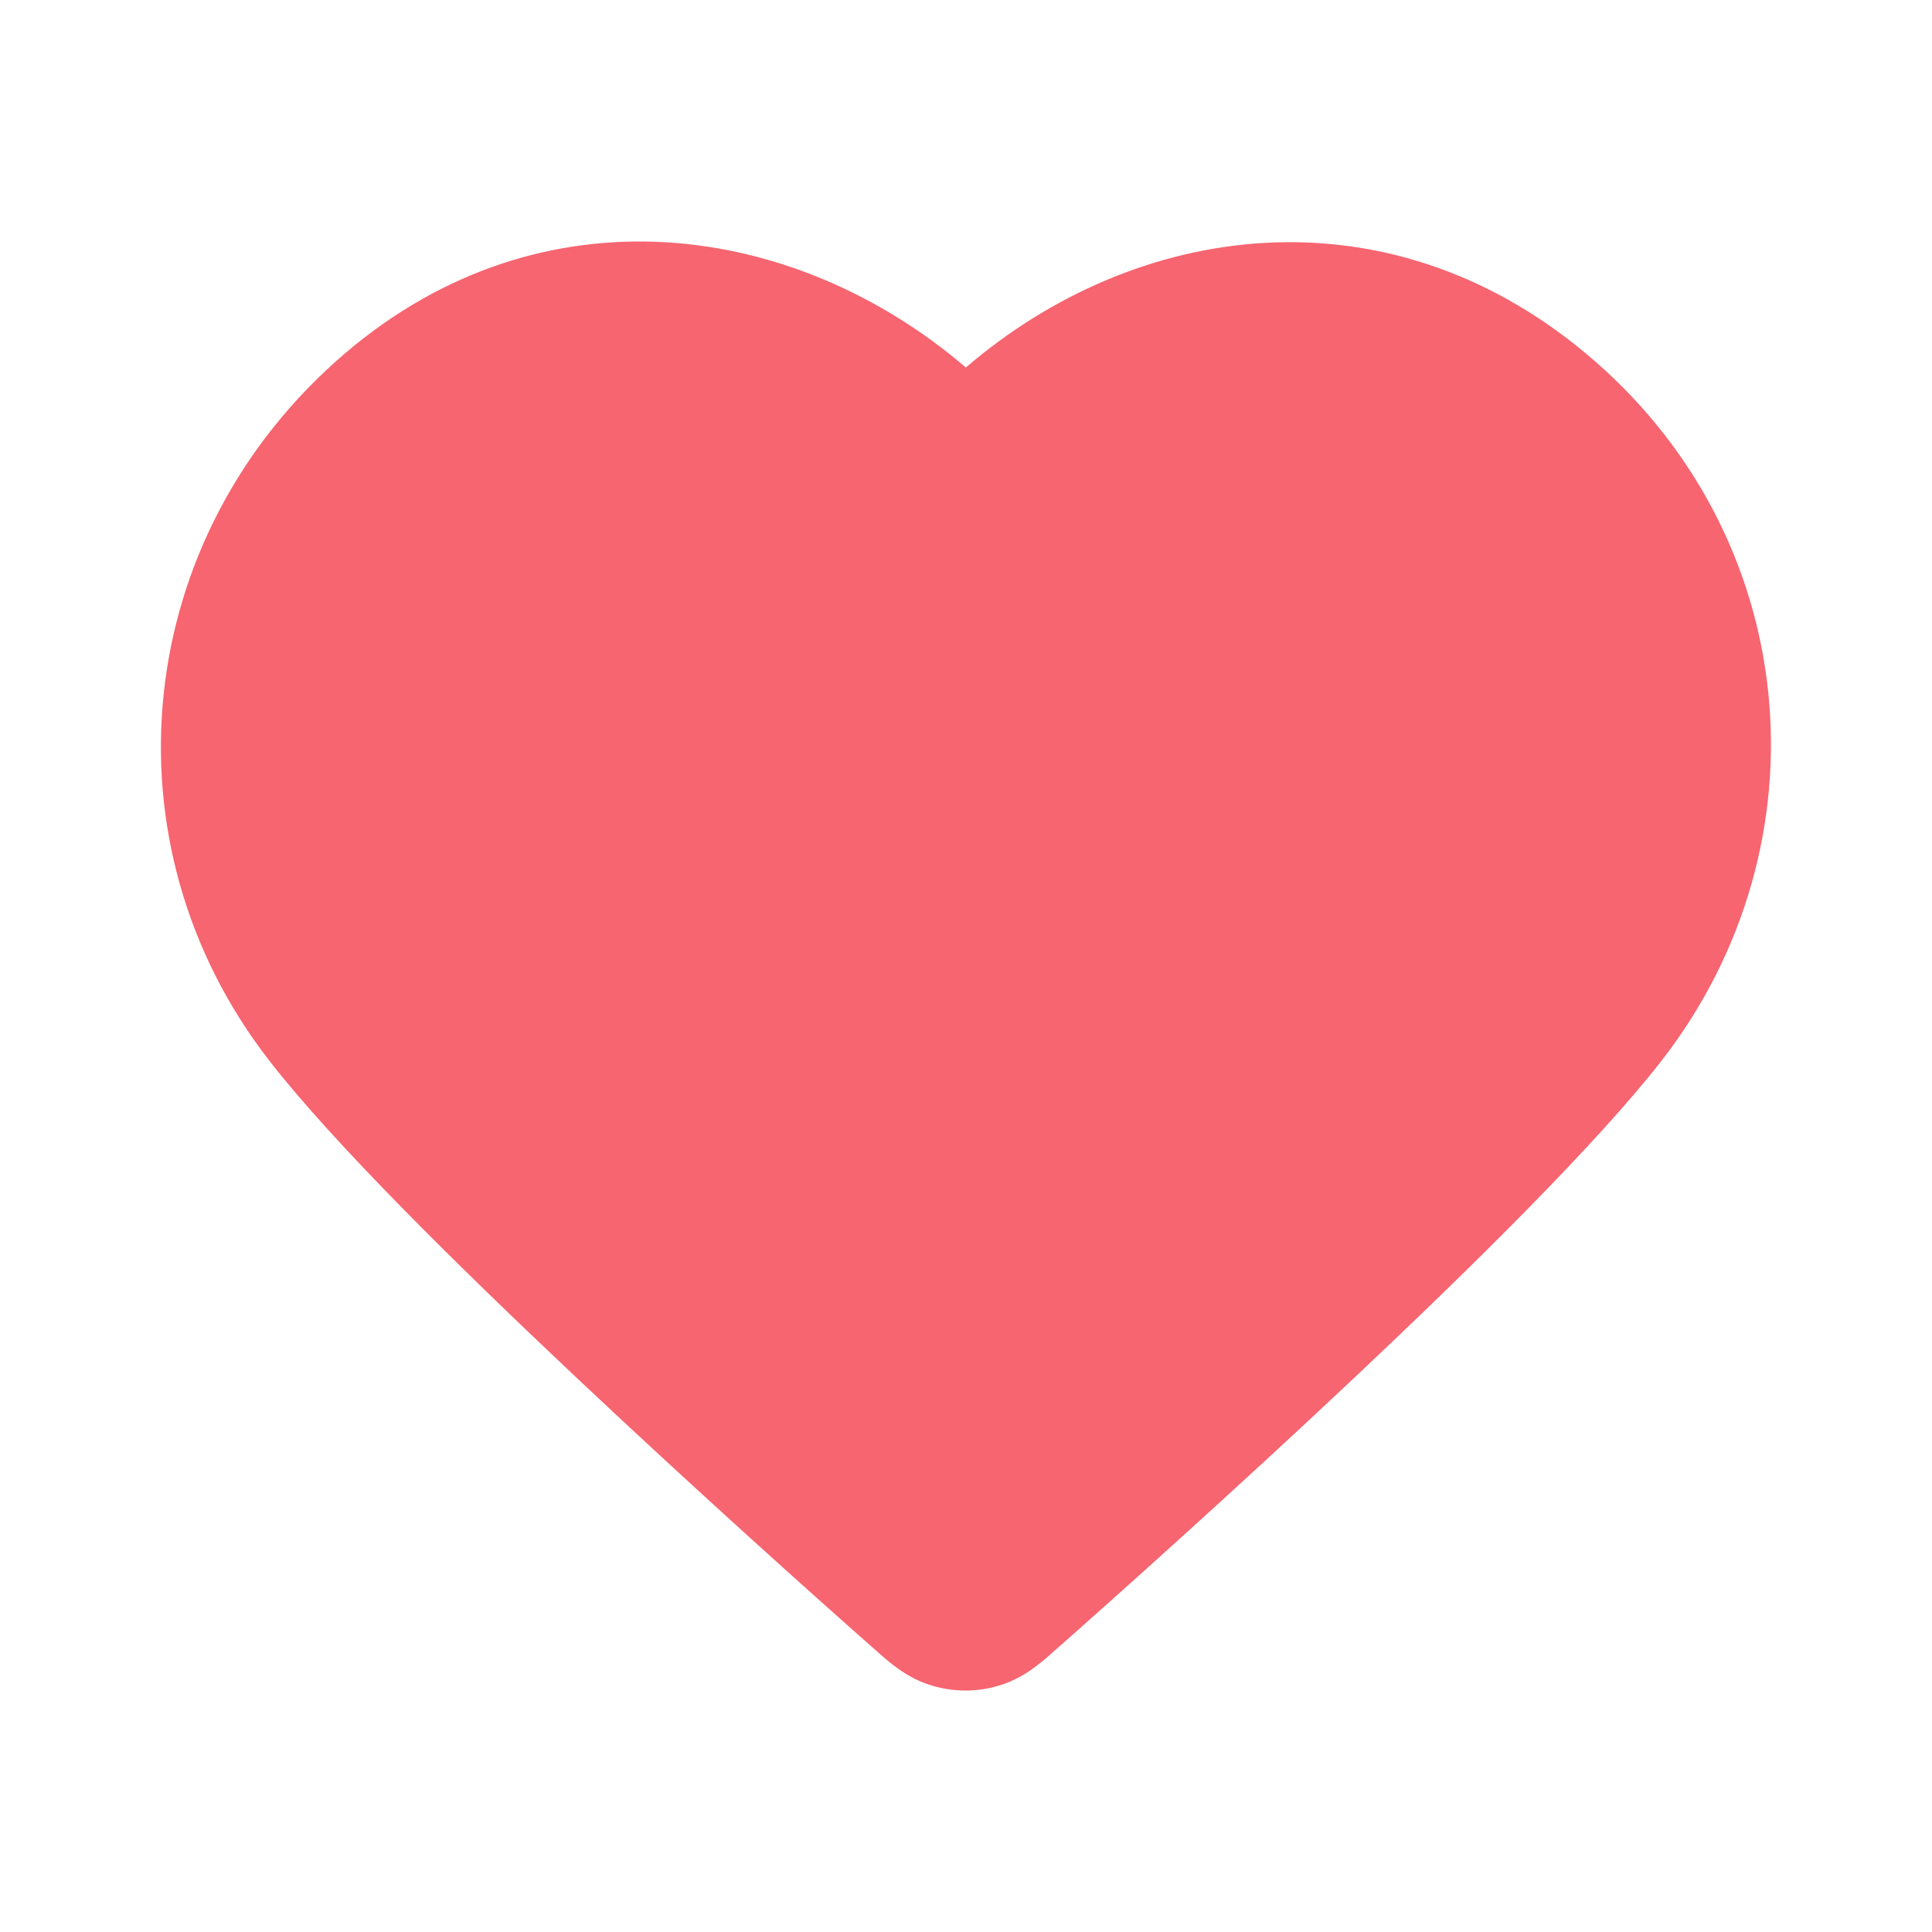 <svg width="14" height="14" viewBox="0 0 14 14" fill="none" xmlns="http://www.w3.org/2000/svg">
<g id="heart_active">
<path id="Icon (Stroke)" fill-rule="evenodd" clip-rule="evenodd" d="M6.999 2.663C5.761 1.603 3.934 1.338 2.502 2.559C0.952 3.882 0.726 6.111 1.953 7.688C2.414 8.281 3.312 9.168 4.171 9.977C5.041 10.797 5.908 11.572 6.336 11.95C6.339 11.952 6.342 11.955 6.345 11.957C6.384 11.993 6.436 12.039 6.486 12.076C6.547 12.121 6.635 12.18 6.755 12.215C6.912 12.262 7.08 12.262 7.237 12.215C7.356 12.18 7.445 12.121 7.505 12.076C7.555 12.039 7.607 11.993 7.647 11.957L7.655 11.95C8.083 11.572 8.951 10.797 9.821 9.977C10.68 9.168 11.577 8.281 12.039 7.688C13.261 6.118 13.07 3.871 11.483 2.554C10.036 1.353 8.235 1.602 6.999 2.663Z" fill="#F66570"/>
</g>
</svg>
